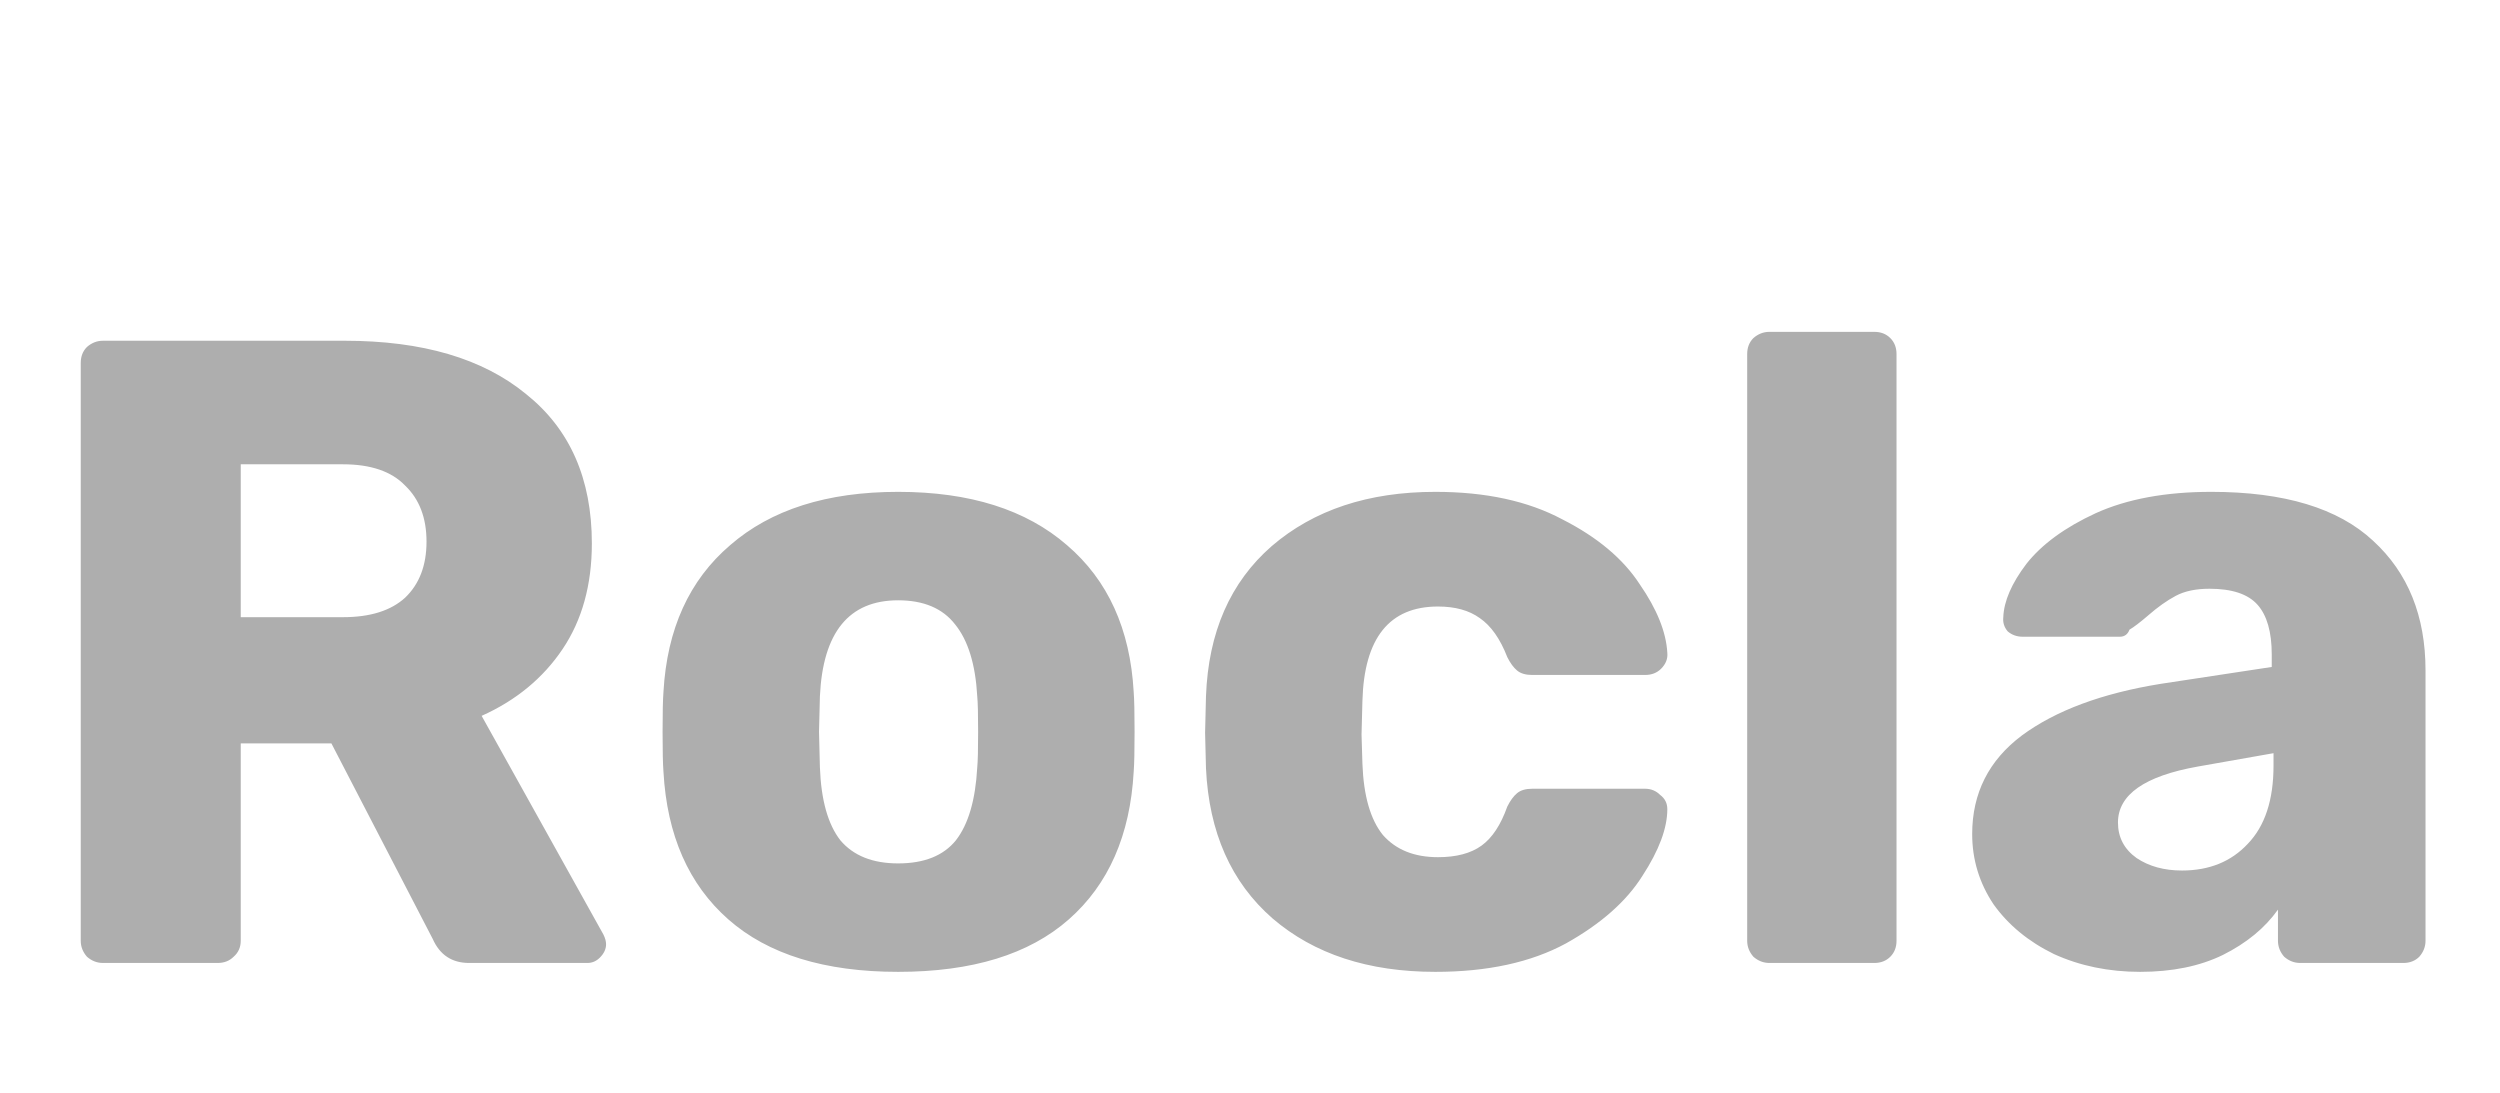 <svg width="135" height="59" viewBox="0 0 135 59" fill="none" xmlns="http://www.w3.org/2000/svg">
<path d="M5.56 52C5.24 52 4.952 51.888 4.696 51.664C4.472 51.408 4.36 51.12 4.36 50.8V19.6C4.36 19.248 4.472 18.96 4.696 18.736C4.952 18.512 5.24 18.4 5.56 18.4H18.616C22.808 18.4 26.072 19.36 28.408 21.28C30.776 23.168 31.96 25.856 31.96 29.344C31.96 31.584 31.432 33.488 30.376 35.056C29.32 36.624 27.864 37.824 26.008 38.656L32.584 50.464C32.68 50.656 32.728 50.832 32.728 50.992C32.728 51.248 32.616 51.488 32.392 51.712C32.2 51.904 31.976 52 31.72 52H25.336C24.408 52 23.752 51.568 23.368 50.704L17.896 40.144H13V50.8C13 51.152 12.872 51.44 12.616 51.664C12.392 51.888 12.104 52 11.752 52H5.56ZM18.52 33.328C19.992 33.328 21.112 32.976 21.88 32.272C22.648 31.536 23.032 30.528 23.032 29.248C23.032 27.968 22.648 26.96 21.88 26.224C21.144 25.456 20.024 25.072 18.52 25.072H13V33.328H18.52ZM48.499 52.48C44.531 52.48 41.475 51.536 39.331 49.648C37.187 47.76 36.019 45.104 35.827 41.68C35.795 41.264 35.779 40.544 35.779 39.52C35.779 38.496 35.795 37.776 35.827 37.36C36.019 33.968 37.219 31.328 39.427 29.44C41.635 27.52 44.659 26.56 48.499 26.56C52.371 26.56 55.411 27.52 57.619 29.44C59.827 31.328 61.027 33.968 61.219 37.36C61.251 37.776 61.267 38.496 61.267 39.52C61.267 40.544 61.251 41.264 61.219 41.68C61.027 45.104 59.859 47.76 57.715 49.648C55.571 51.536 52.499 52.48 48.499 52.48ZM48.499 46.624C49.907 46.624 50.947 46.208 51.619 45.376C52.291 44.512 52.675 43.2 52.771 41.44C52.803 41.12 52.819 40.48 52.819 39.52C52.819 38.56 52.803 37.92 52.771 37.6C52.675 35.872 52.275 34.576 51.571 33.712C50.899 32.848 49.875 32.416 48.499 32.416C45.843 32.416 44.435 34.144 44.275 37.6L44.227 39.52L44.275 41.44C44.339 43.2 44.707 44.512 45.379 45.376C46.083 46.208 47.123 46.624 48.499 46.624ZM77.507 52.48C73.891 52.48 70.963 51.52 68.723 49.6C66.483 47.648 65.283 44.944 65.123 41.488L65.075 39.568L65.123 37.6C65.251 34.144 66.435 31.44 68.675 29.488C70.947 27.536 73.891 26.56 77.507 26.56C80.227 26.56 82.515 27.056 84.371 28.048C86.259 29.008 87.651 30.176 88.547 31.552C89.475 32.896 89.971 34.128 90.035 35.248C90.067 35.568 89.955 35.856 89.699 36.112C89.475 36.336 89.187 36.448 88.835 36.448H82.739C82.387 36.448 82.115 36.368 81.923 36.208C81.731 36.048 81.555 35.808 81.395 35.488C81.011 34.496 80.515 33.792 79.907 33.376C79.331 32.96 78.579 32.752 77.651 32.752C75.027 32.752 73.667 34.448 73.571 37.84L73.523 39.664L73.571 41.248C73.635 42.976 74.003 44.256 74.675 45.088C75.379 45.888 76.371 46.288 77.651 46.288C78.643 46.288 79.427 46.08 80.003 45.664C80.579 45.248 81.043 44.544 81.395 43.552C81.555 43.232 81.731 42.992 81.923 42.832C82.115 42.672 82.387 42.592 82.739 42.592H88.835C89.155 42.592 89.427 42.704 89.651 42.928C89.907 43.12 90.035 43.376 90.035 43.696C90.035 44.72 89.587 45.92 88.691 47.296C87.827 48.672 86.451 49.888 84.563 50.944C82.675 51.968 80.323 52.48 77.507 52.48ZM95.548 52C95.228 52 94.94 51.888 94.684 51.664C94.46 51.408 94.348 51.12 94.348 50.8V19.12C94.348 18.768 94.46 18.48 94.684 18.256C94.94 18.032 95.228 17.92 95.548 17.92H101.212C101.564 17.92 101.852 18.032 102.076 18.256C102.3 18.48 102.412 18.768 102.412 19.12V50.8C102.412 51.152 102.3 51.44 102.076 51.664C101.852 51.888 101.564 52 101.212 52H95.548ZM115.57 52.48C113.874 52.48 112.322 52.16 110.914 51.52C109.538 50.848 108.45 49.952 107.65 48.832C106.882 47.68 106.498 46.416 106.498 45.04C106.498 42.832 107.394 41.056 109.186 39.712C111.01 38.368 113.506 37.44 116.674 36.928L122.674 36.016V35.344C122.674 34.128 122.418 33.232 121.906 32.656C121.394 32.08 120.53 31.792 119.314 31.792C118.578 31.792 117.97 31.92 117.49 32.176C117.01 32.432 116.514 32.784 116.002 33.232C115.554 33.616 115.218 33.872 114.994 34C114.898 34.256 114.722 34.384 114.466 34.384H109.234C108.914 34.384 108.642 34.288 108.418 34.096C108.226 33.872 108.146 33.616 108.178 33.328C108.21 32.464 108.626 31.504 109.426 30.448C110.258 29.392 111.506 28.48 113.17 27.712C114.866 26.944 116.946 26.56 119.41 26.56C123.346 26.56 126.258 27.44 128.146 29.2C130.034 30.928 130.978 33.264 130.978 36.208V50.8C130.978 51.12 130.866 51.408 130.642 51.664C130.418 51.888 130.13 52 129.778 52H124.21C123.89 52 123.602 51.888 123.346 51.664C123.122 51.408 123.01 51.12 123.01 50.8V49.12C122.306 50.112 121.314 50.928 120.034 51.568C118.786 52.176 117.298 52.48 115.57 52.48ZM117.826 47.008C119.298 47.008 120.482 46.528 121.378 45.568C122.306 44.608 122.77 43.2 122.77 41.344V40.672L118.69 41.392C115.81 41.904 114.37 42.912 114.37 44.416C114.37 45.216 114.706 45.856 115.378 46.336C116.05 46.784 116.866 47.008 117.826 47.008Z" fill="#AEAEAE"/>
</svg>
